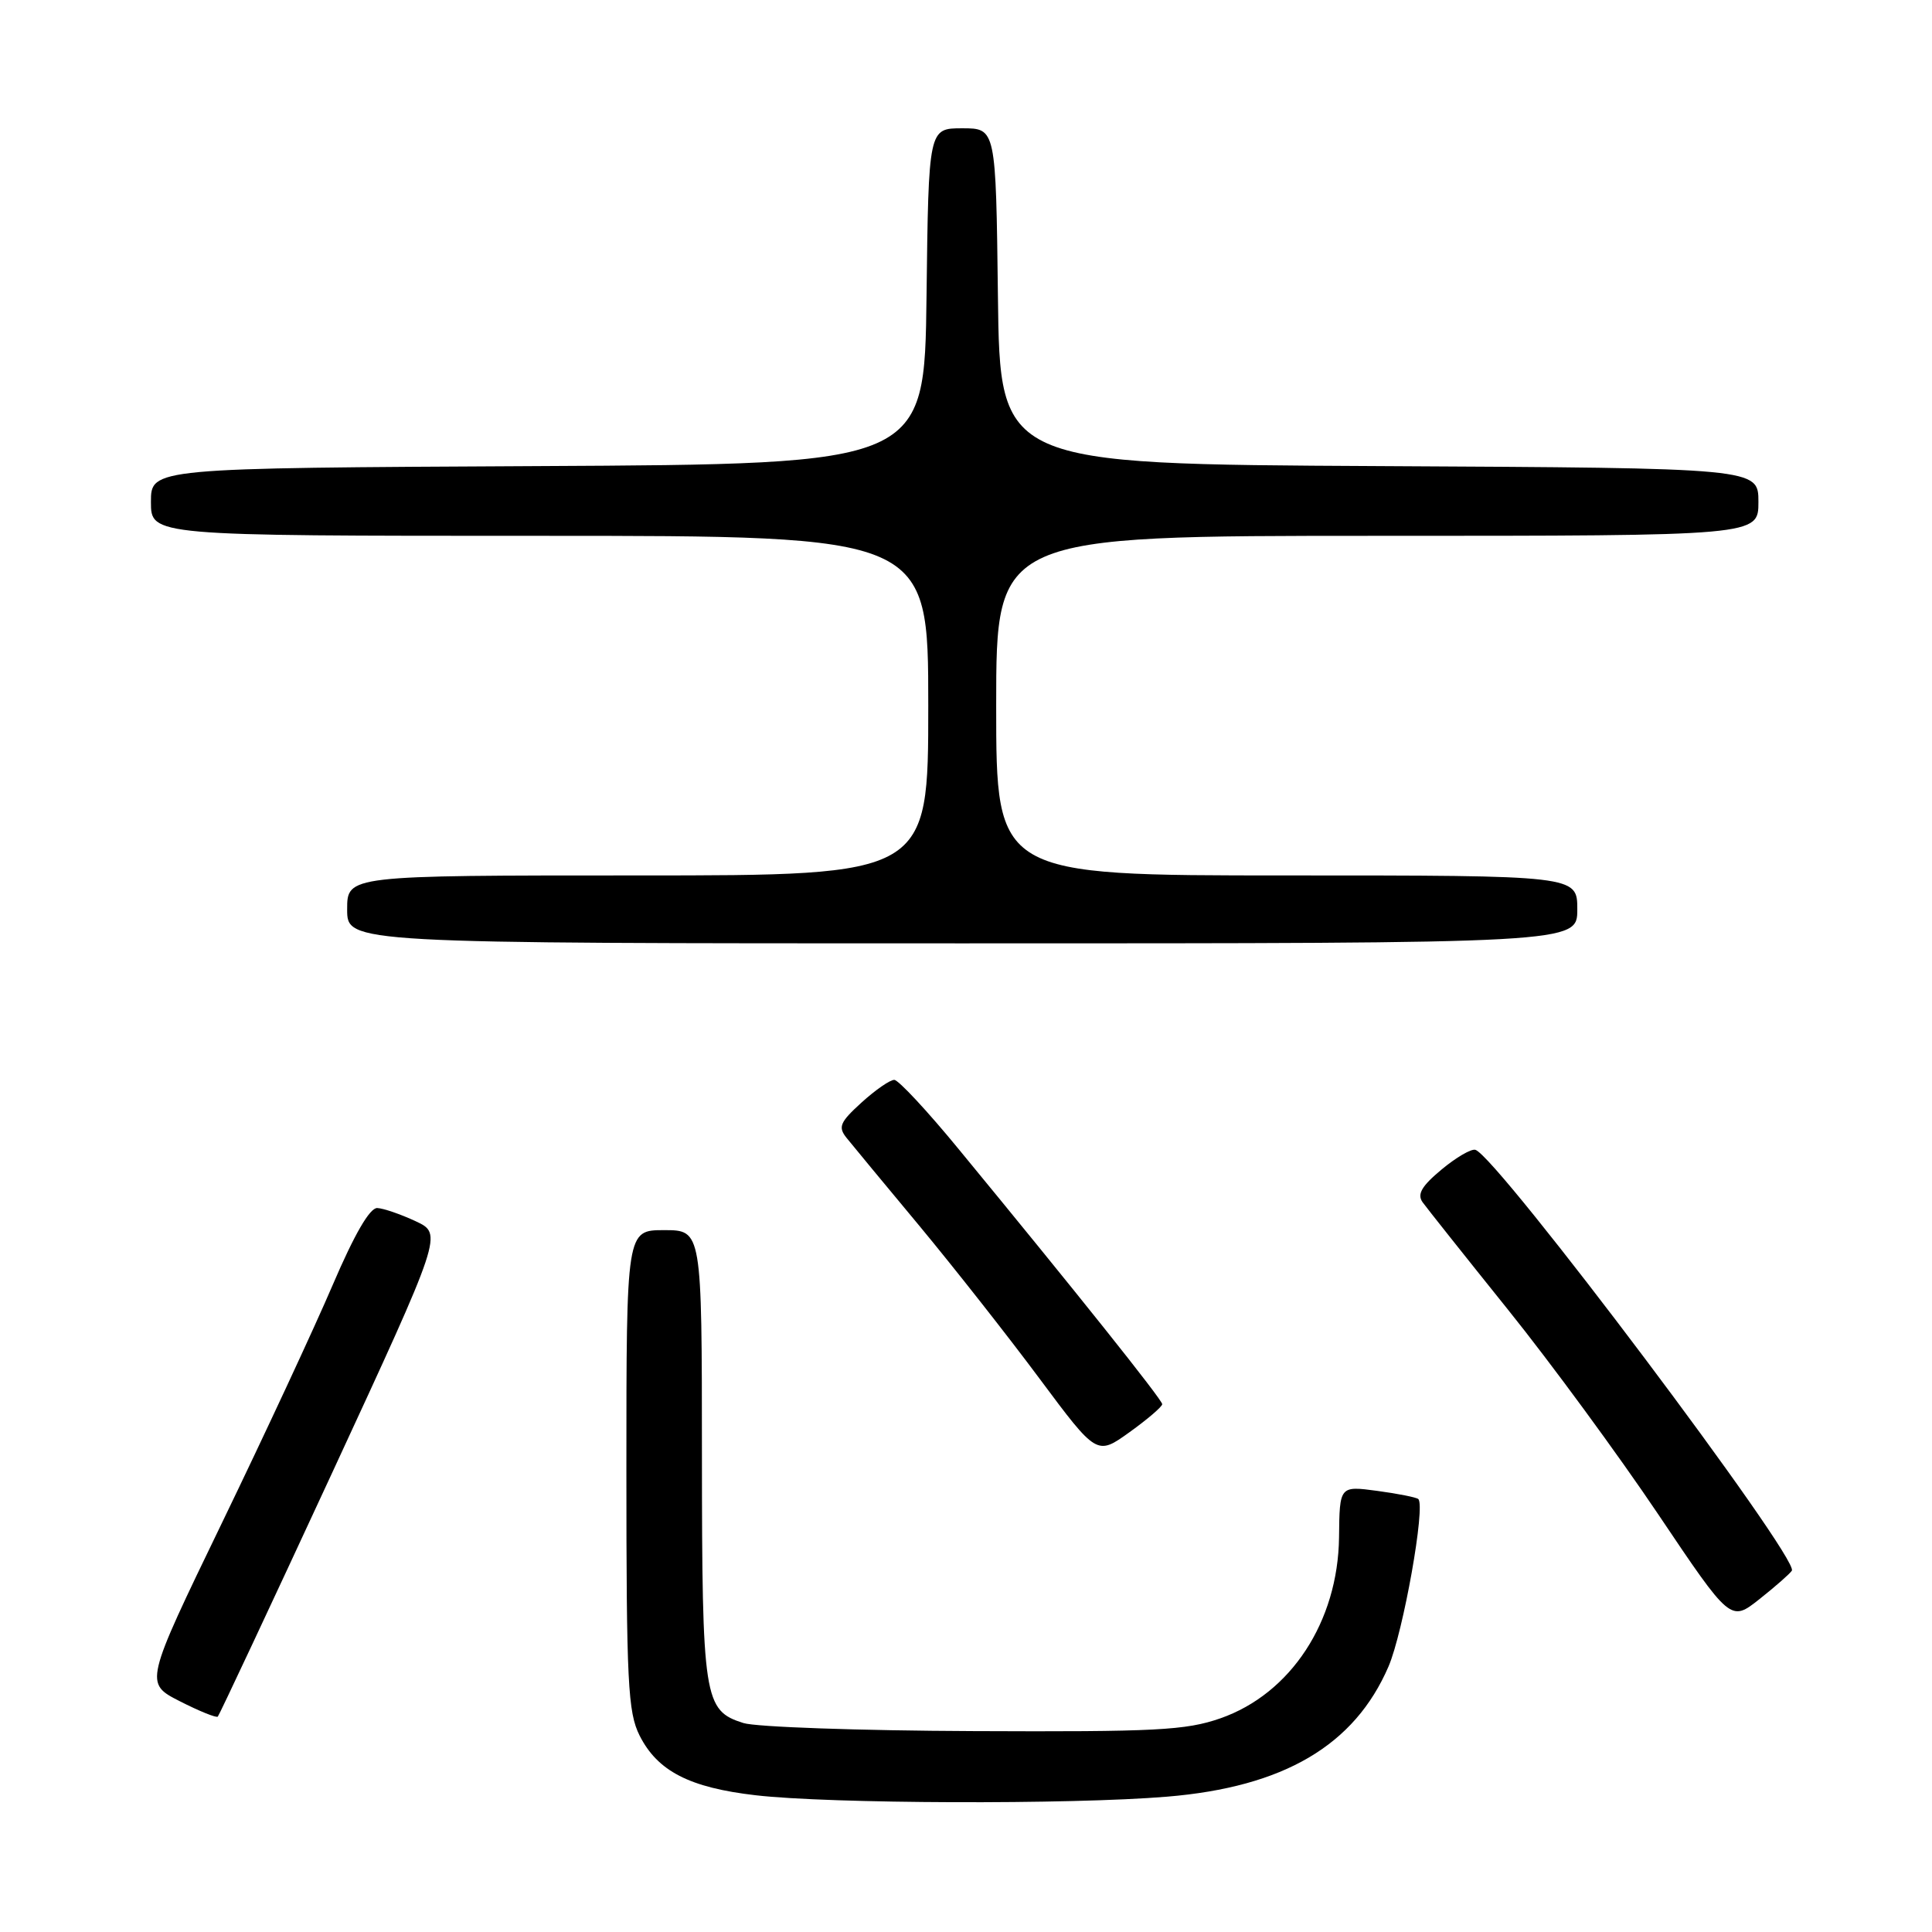 <?xml version="1.0" encoding="UTF-8" standalone="no"?>
<!DOCTYPE svg PUBLIC "-//W3C//DTD SVG 1.1//EN" "http://www.w3.org/Graphics/SVG/1.1/DTD/svg11.dtd" >
<svg xmlns="http://www.w3.org/2000/svg" xmlns:xlink="http://www.w3.org/1999/xlink" version="1.1" viewBox="0 0 256 256">
 <g >
 <path fill="currentColor"
d=" M 154.62 238.07 C 170.11 236.79 179.48 231.28 183.99 220.81 C 185.94 216.26 188.92 199.54 187.93 198.63 C 187.69 198.41 185.25 197.92 182.50 197.55 C 177.50 196.88 177.50 196.88 177.43 203.69 C 177.30 214.87 171.04 224.43 161.70 227.69 C 157.13 229.28 153.18 229.49 129.00 229.38 C 113.88 229.32 100.15 228.84 98.50 228.31 C 93.26 226.65 93.03 225.17 93.01 192.75 C 93.00 163.00 93.00 163.00 88.00 163.00 C 83.00 163.00 83.00 163.00 83.00 194.75 C 83.00 222.99 83.20 226.88 84.75 229.97 C 87.13 234.69 91.37 236.87 100.12 237.88 C 109.88 239.02 141.90 239.13 154.62 238.07 Z  M 43.94 195.31 C 58.66 163.50 58.66 163.50 55.08 161.82 C 53.11 160.90 50.82 160.11 49.99 160.07 C 49.00 160.03 46.97 163.53 44.09 170.25 C 41.68 175.89 35.08 190.07 29.42 201.77 C 19.14 223.03 19.14 223.03 23.82 225.42 C 26.39 226.73 28.66 227.65 28.86 227.46 C 29.05 227.27 35.84 212.80 43.94 195.31 Z  M 237.43 208.12 C 238.43 206.50 198.37 153.22 195.50 152.36 C 194.95 152.19 192.93 153.37 191.00 154.98 C 188.37 157.17 187.75 158.24 188.50 159.30 C 189.05 160.06 194.14 166.47 199.81 173.53 C 205.49 180.59 214.44 192.80 219.72 200.65 C 229.31 214.92 229.31 214.92 233.14 211.89 C 235.25 210.22 237.18 208.52 237.43 208.12 Z  M 154.00 186.06 C 154.00 185.47 142.42 170.96 127.00 152.23 C 122.88 147.21 119.05 143.10 118.50 143.09 C 117.95 143.07 116.00 144.42 114.17 146.08 C 111.29 148.70 111.02 149.33 112.17 150.77 C 112.90 151.68 117.25 156.94 121.83 162.44 C 126.40 167.95 133.57 177.06 137.74 182.67 C 145.34 192.88 145.34 192.88 149.67 189.77 C 152.05 188.06 154.00 186.39 154.00 186.06 Z  M 209.00 120.50 C 209.00 116.00 209.00 116.00 170.50 116.00 C 132.00 116.00 132.00 116.00 132.00 93.50 C 132.00 71.00 132.00 71.00 182.50 71.00 C 233.00 71.00 233.00 71.00 233.00 66.51 C 233.00 62.02 233.00 62.02 182.75 61.76 C 132.50 61.50 132.50 61.50 132.23 39.25 C 131.96 17.00 131.96 17.00 127.50 17.00 C 123.04 17.00 123.04 17.00 122.77 39.25 C 122.50 61.50 122.50 61.50 71.25 61.76 C 20.00 62.02 20.00 62.02 20.00 66.51 C 20.00 71.00 20.00 71.00 71.50 71.00 C 123.00 71.00 123.00 71.00 123.00 93.50 C 123.00 116.00 123.00 116.00 84.50 116.00 C 46.00 116.00 46.00 116.00 46.00 120.50 C 46.00 125.00 46.00 125.00 127.50 125.00 C 209.00 125.00 209.00 125.00 209.00 120.50 Z "/>
</g>
</svg>